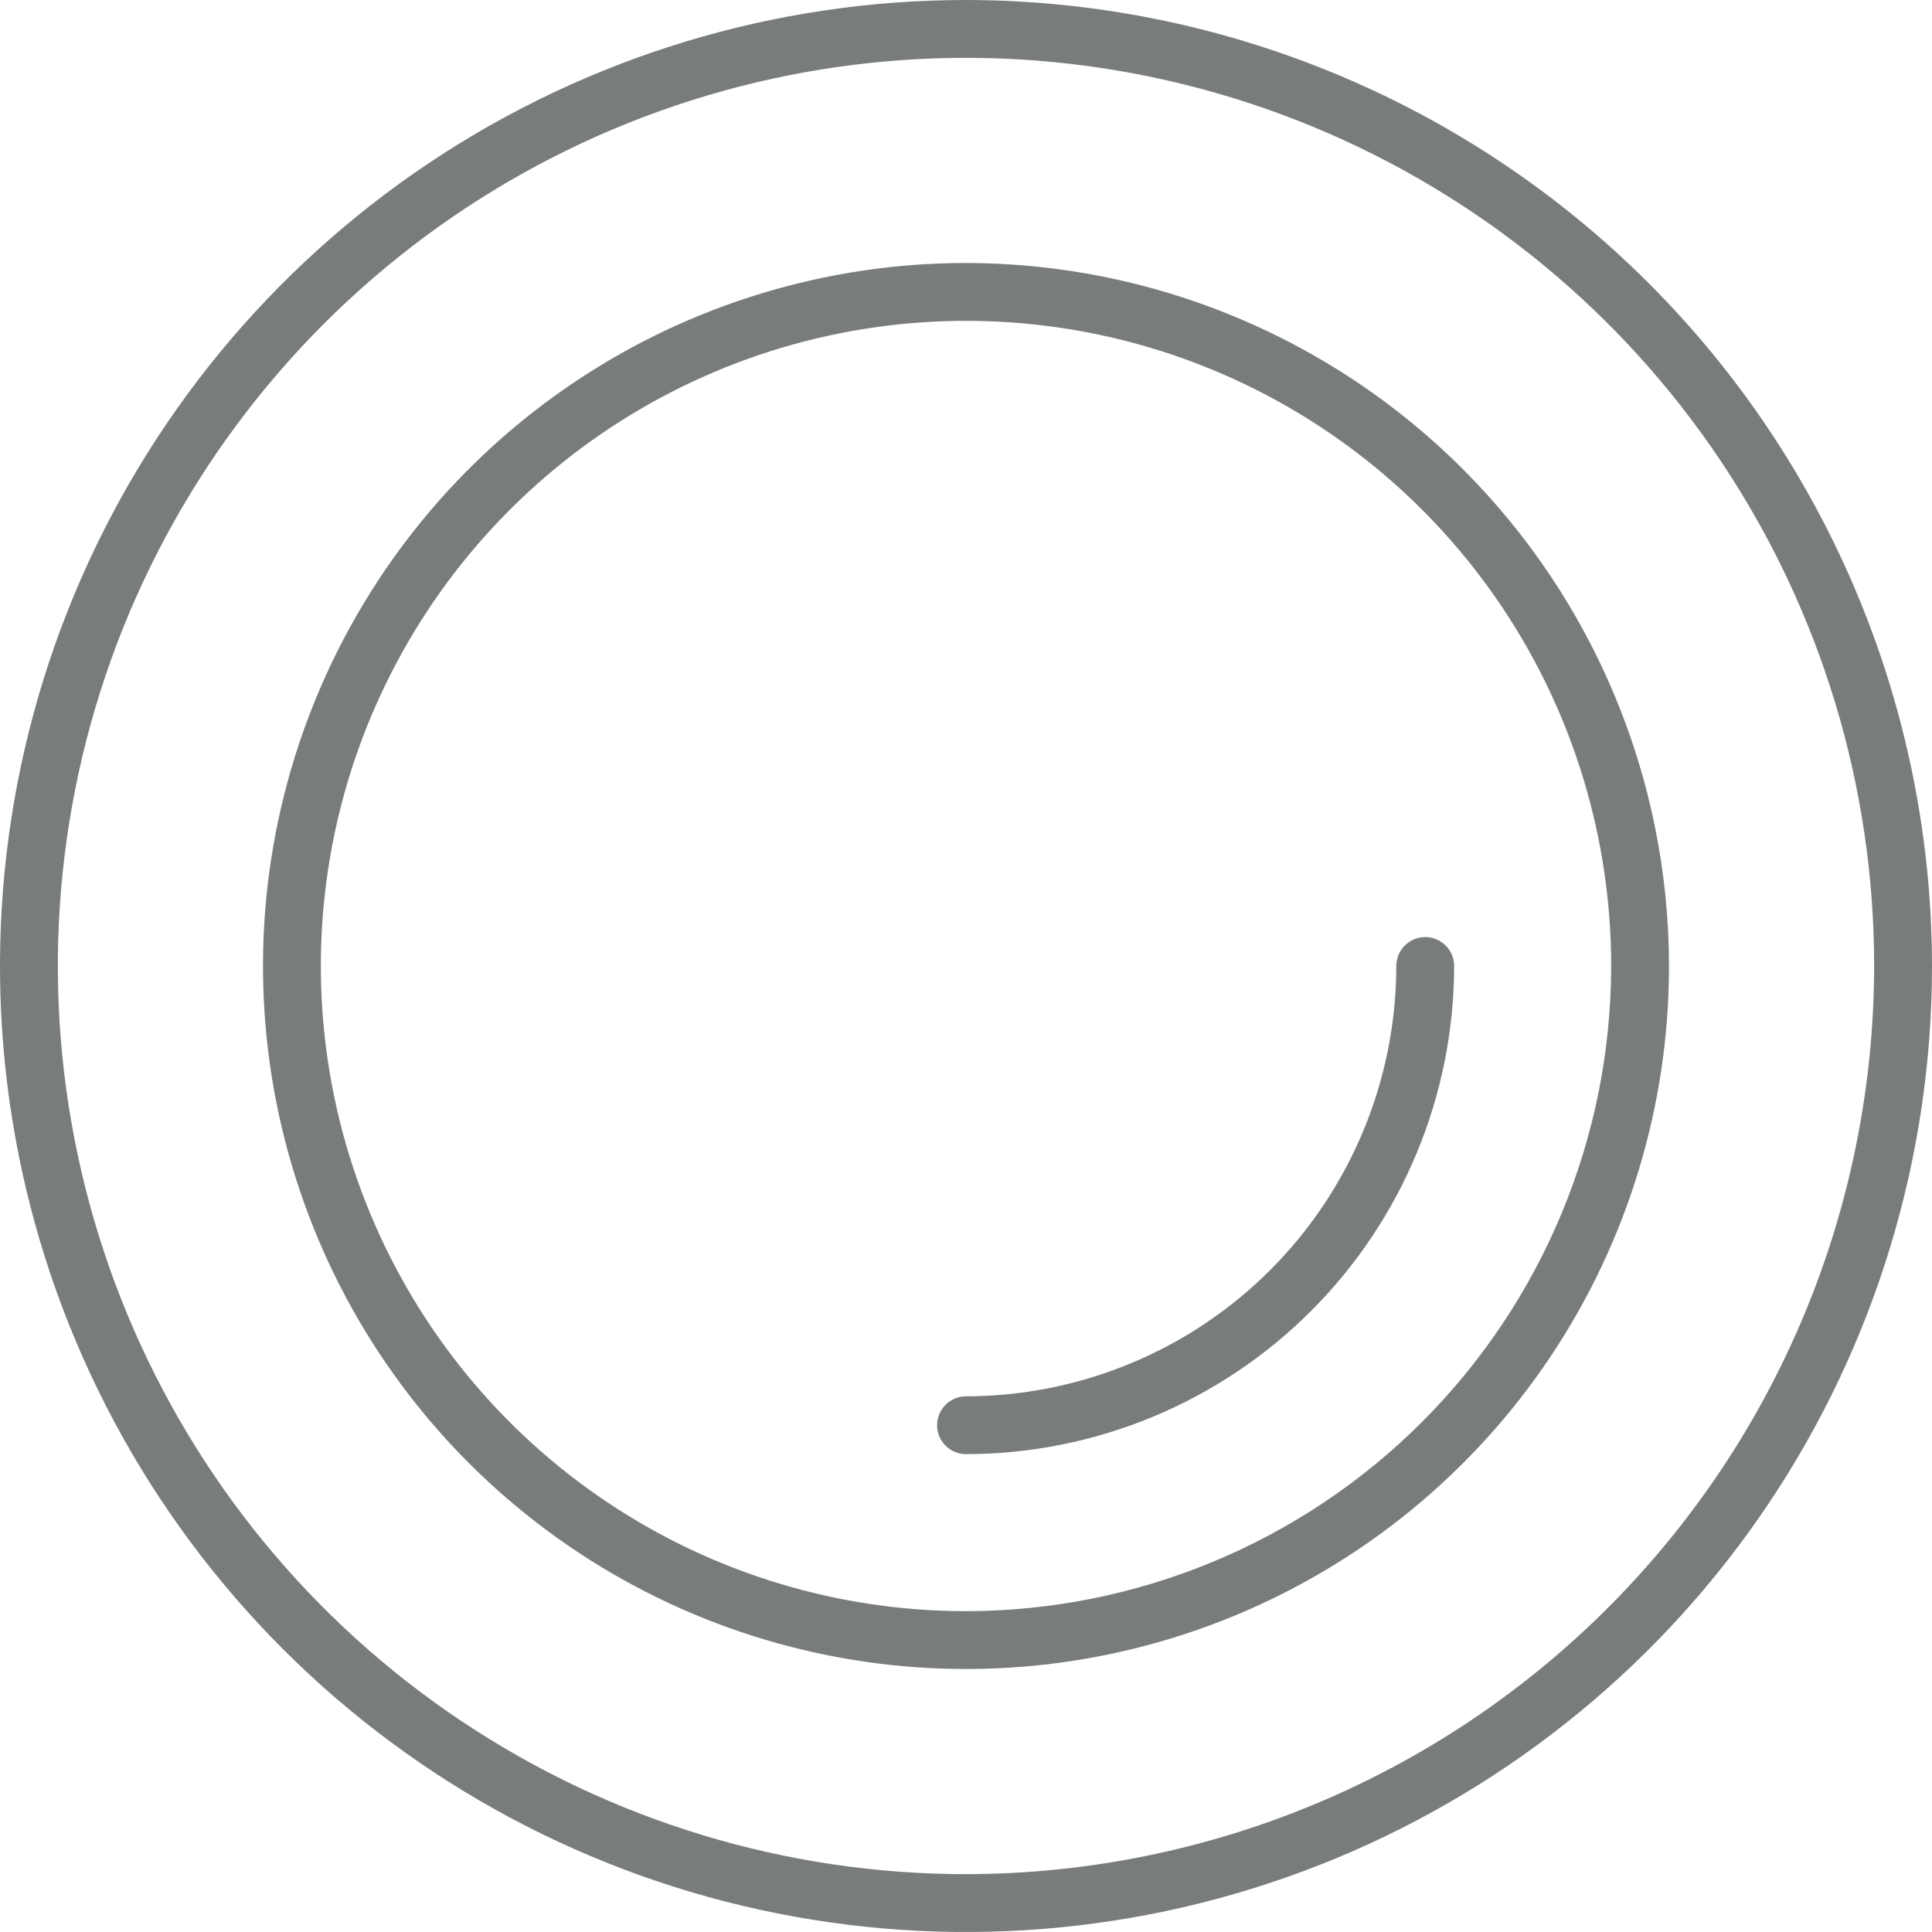 <svg width="128" height="128" viewBox="0 0 128 128" fill="none" xmlns="http://www.w3.org/2000/svg">
<path d="M64 0C51.342 0 38.968 3.754 28.444 10.786C17.919 17.818 9.716 27.814 4.872 39.508C0.028 51.203 -1.24 64.071 1.23 76.486C3.699 88.9 9.795 100.304 18.745 109.255C27.696 118.205 39.099 124.301 51.514 126.77C63.929 129.24 76.797 127.972 88.492 123.128C100.186 118.284 110.182 110.081 117.214 99.556C124.246 89.032 128 76.658 128 64C127.981 47.032 121.232 30.765 109.234 18.766C97.236 6.768 80.968 0.019 64 0ZM64 124.167C52.1 124.167 40.467 120.639 30.573 114.027C20.678 107.416 12.966 98.019 8.413 87.025C3.859 76.031 2.667 63.933 4.989 52.262C7.31 40.591 13.041 29.87 21.455 21.455C29.87 13.041 40.591 7.31 52.262 4.989C63.933 2.667 76.031 3.859 87.025 8.413C98.019 12.966 107.416 20.678 114.027 30.573C120.639 40.467 124.167 52.1 124.167 64C124.149 79.952 117.805 95.245 106.525 106.525C95.245 117.805 79.952 124.149 64 124.167Z" fill="#797D79"/>
<path d="M64 17.424C54.788 17.424 45.783 20.155 38.124 25.273C30.464 30.391 24.494 37.665 20.969 46.176C17.444 54.687 16.522 64.052 18.319 73.087C20.116 82.121 24.552 90.421 31.066 96.934C37.58 103.448 45.879 107.884 54.913 109.681C63.948 111.478 73.313 110.556 81.824 107.031C90.335 103.506 97.609 97.536 102.727 89.876C107.845 82.217 110.576 73.212 110.576 64C110.562 51.651 105.651 39.813 96.919 31.081C88.187 22.349 76.349 17.438 64 17.424ZM64 106.744C55.546 106.744 47.282 104.237 40.253 99.54C33.224 94.843 27.745 88.168 24.51 80.357C21.275 72.547 20.428 63.953 22.078 55.661C23.727 47.37 27.798 39.753 33.776 33.776C39.754 27.798 47.37 23.727 55.661 22.078C63.953 20.428 72.547 21.275 80.357 24.51C88.168 27.745 94.843 33.224 99.54 40.253C104.237 47.282 106.744 55.546 106.744 64C106.731 75.332 102.224 86.197 94.21 94.21C86.197 102.223 75.332 106.731 64 106.744Z" fill="#797D79"/>
<path d="M94.425 62.084C94.173 62.084 93.924 62.133 93.691 62.229C93.459 62.326 93.248 62.467 93.07 62.645C92.891 62.823 92.75 63.034 92.654 63.267C92.558 63.499 92.508 63.748 92.509 64C92.5 71.558 89.493 78.805 84.149 84.149C78.805 89.493 71.558 92.5 64 92.509C63.492 92.509 63.004 92.71 62.645 93.07C62.286 93.429 62.084 93.917 62.084 94.425C62.084 94.933 62.286 95.421 62.645 95.78C63.004 96.139 63.492 96.341 64 96.341C72.575 96.332 80.795 92.921 86.858 86.858C92.921 80.795 96.332 72.575 96.341 64C96.341 63.748 96.292 63.499 96.195 63.267C96.099 63.034 95.958 62.823 95.78 62.645C95.602 62.467 95.391 62.326 95.158 62.229C94.926 62.133 94.677 62.084 94.425 62.084Z" fill="#797D79"/>
</svg>
